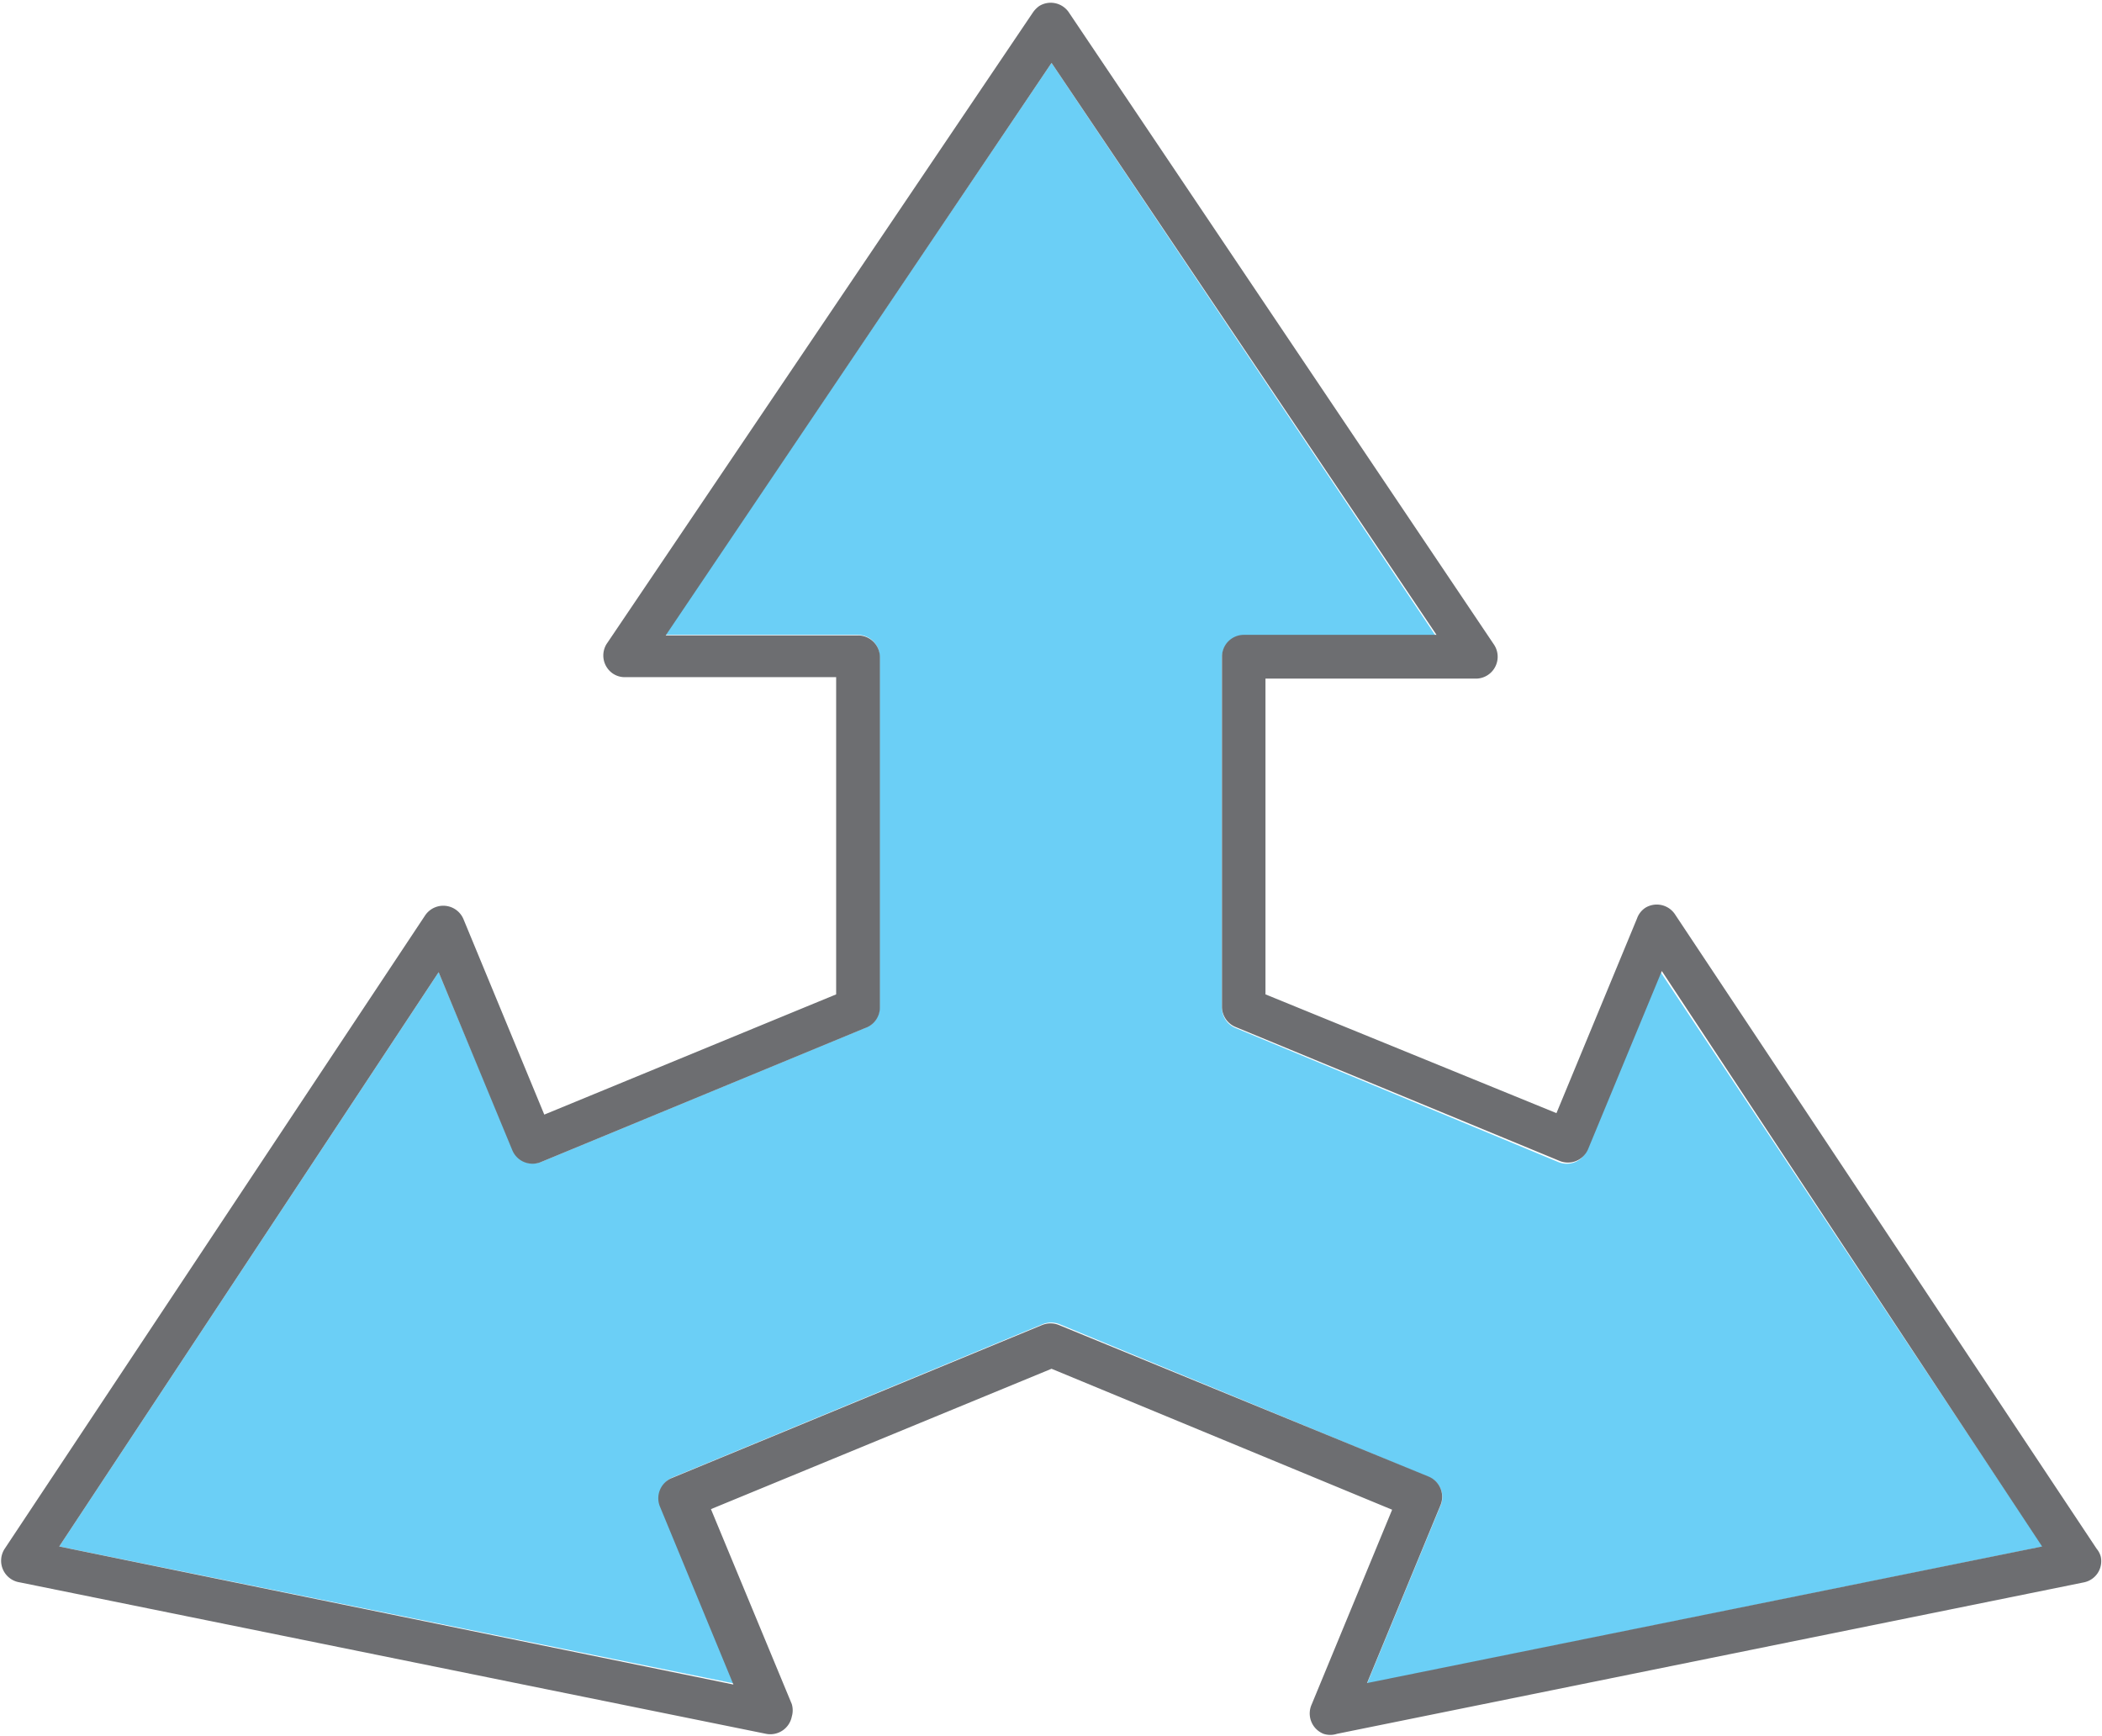 <svg xmlns="http://www.w3.org/2000/svg" viewBox="-0.029 -0.075 72.021 59.495"><title>Depositphotos_103092084_318_ic</title><g data-name="Layer 2"><g data-name="Layer 1" fill-rule="evenodd"><path d="M29.59 35.16l-11.05 4.57a.75.75 0 0 1-1-.41L15 33.24 2 52.92l23.15 4.7-2.51-6.08a.74.74 0 0 1 .41-1L35.7 45.3a.77.77 0 0 1 .57 0l12.65 5.24a.74.74 0 0 1 .4 1l-2.51 6.08 23.15-4.7-13.09-19.68-2.52 6.09a.75.75 0 0 1-1 .41L42.3 35.15a.75.75 0 0 1-.46-.69v-12a.75.75 0 0 1 .75-.75h6.57L36 2.08l-13.23 19.6h6.59a.75.75 0 0 1 .75.75v12a.75.75 0 0 1-.52.73z" fill="#6bcff6"/><path d="M71.81 53L57.35 31.24a.75.75 0 0 0-1-.21.73.73 0 0 0-.29.37l-2.76 6.67L43.33 34V23.18h7.23a.75.75 0 0 0 .59-1.18L36.58.33a.75.75 0 0 0-1-.2.9.9 0 0 0-.21.21L20.75 22a.75.75 0 0 0 .21 1 .73.73 0 0 0 .41.13h7.25V34l-10 4.12-2.77-6.7a.75.75 0 0 0-1.31-.13L.13 53a.75.75 0 0 0 .52 1.15l25.57 5.19a.75.75 0 0 0 .88-.59.76.76 0 0 0 0-.43l-2.77-6.68L36 46.83l11.67 4.83-2.76 6.68a.75.75 0 0 0 .41 1 .74.74 0 0 0 .46 0l25.59-5.19a.74.74 0 0 0 .58-.88.7.7 0 0 0-.14-.27zm-25 4.6l2.51-6.08a.75.75 0 0 0-.41-1l-12.66-5.19a.77.77 0 0 0-.57 0L23 50.57a.75.75 0 0 0-.41 1l2.51 6.08L2 52.92l13-19.68 2.52 6.09a.75.75 0 0 0 1 .41l11.08-4.58a.75.75 0 0 0 .52-.71v-12a.75.75 0 0 0-.75-.75h-6.59L36 2.08l13.19 19.6h-6.6a.75.75 0 0 0-.75.75v12a.75.75 0 0 0 .47.69l11.08 4.58a.75.75 0 0 0 1-.41l2.52-6.09 13.03 19.72z" fill="#6d6e71"/></g></g></svg>